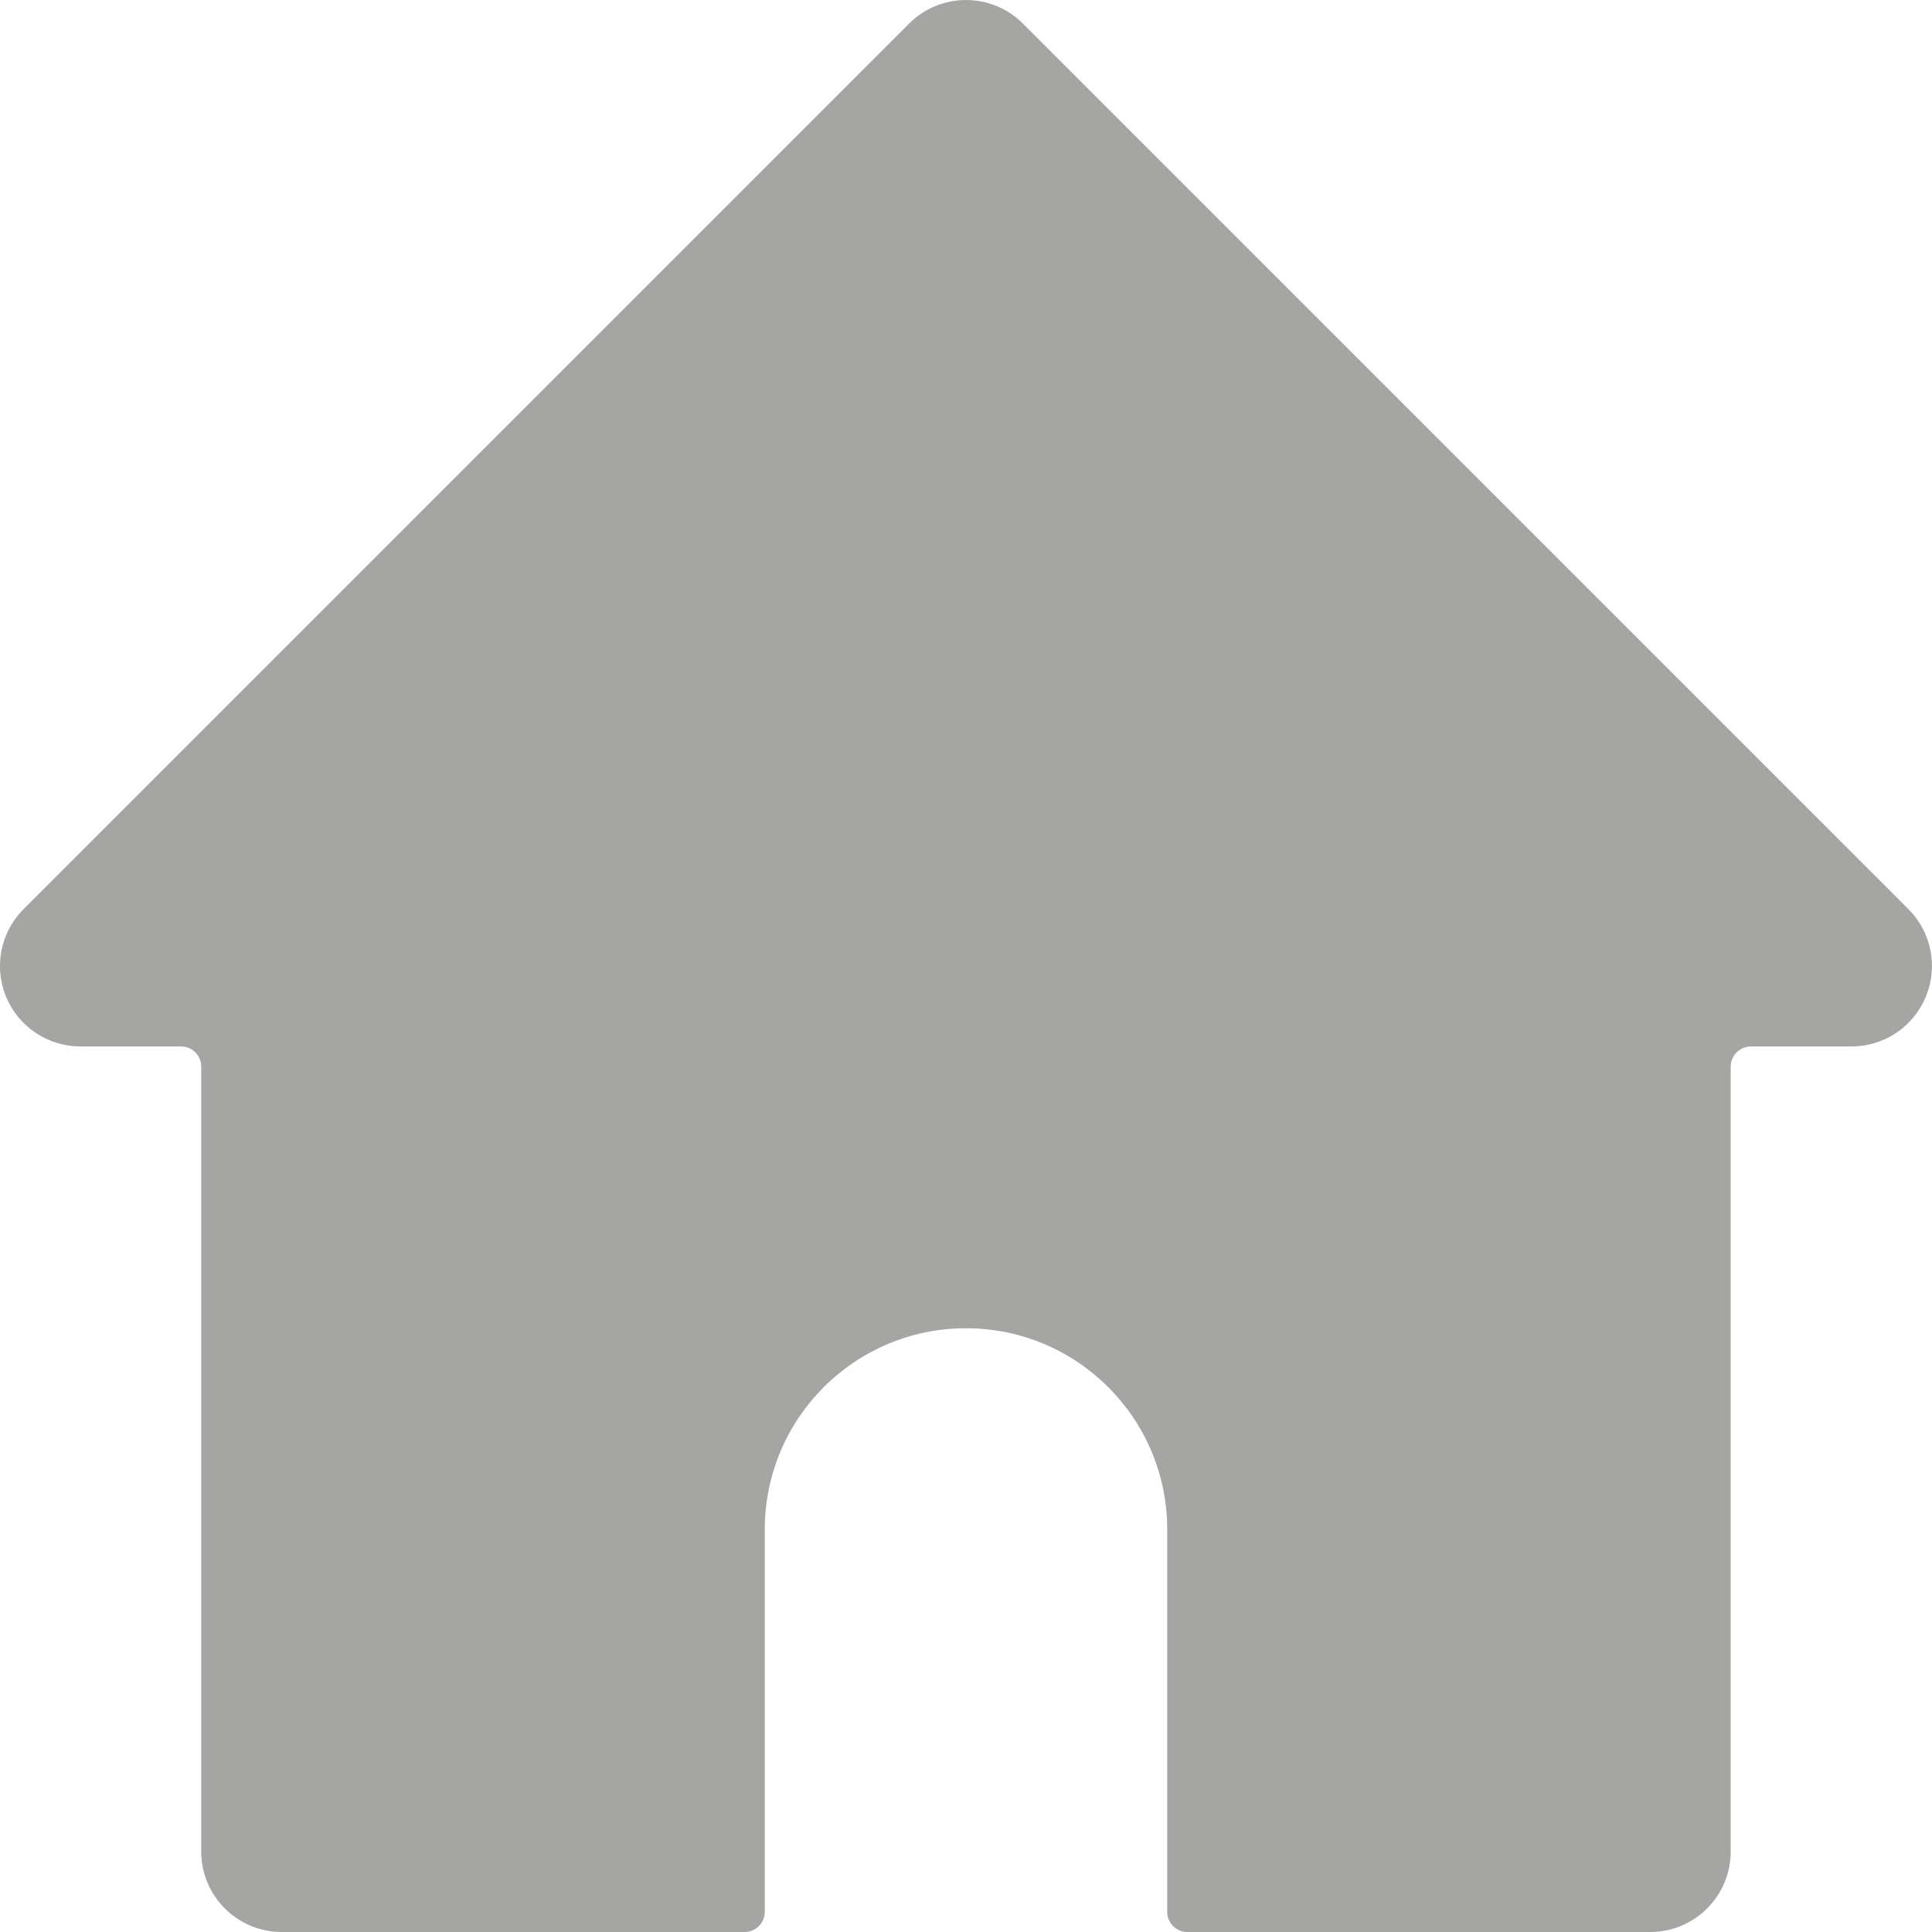 <svg width="20" height="20" viewBox="0 0 20 20" fill="none" xmlns="http://www.w3.org/2000/svg">
<path fill-rule="evenodd" clip-rule="evenodd" d="M19.756 9.411L10.589 0.244C10.264 -0.081 9.736 -0.081 9.411 0.244L0.244 9.411C0.006 9.649 -0.066 10.008 0.063 10.319C0.192 10.63 0.496 10.833 0.833 10.833H1.875C1.99 10.833 2.083 10.927 2.083 11.042V19.167C2.083 19.627 2.456 20 2.917 20H7.708C7.823 20 7.917 19.907 7.917 19.792V15.833C7.917 14.683 8.849 13.75 10 13.75C11.15 13.75 12.083 14.683 12.083 15.833V19.792C12.083 19.907 12.177 20 12.291 20H17.083C17.543 20 17.916 19.627 17.916 19.167V11.042C17.916 10.927 18.01 10.833 18.125 10.833H19.166C19.503 10.833 19.807 10.63 19.936 10.319C20.065 10.008 19.994 9.649 19.756 9.411Z" fill="#A5A5A4"/>
</svg>
